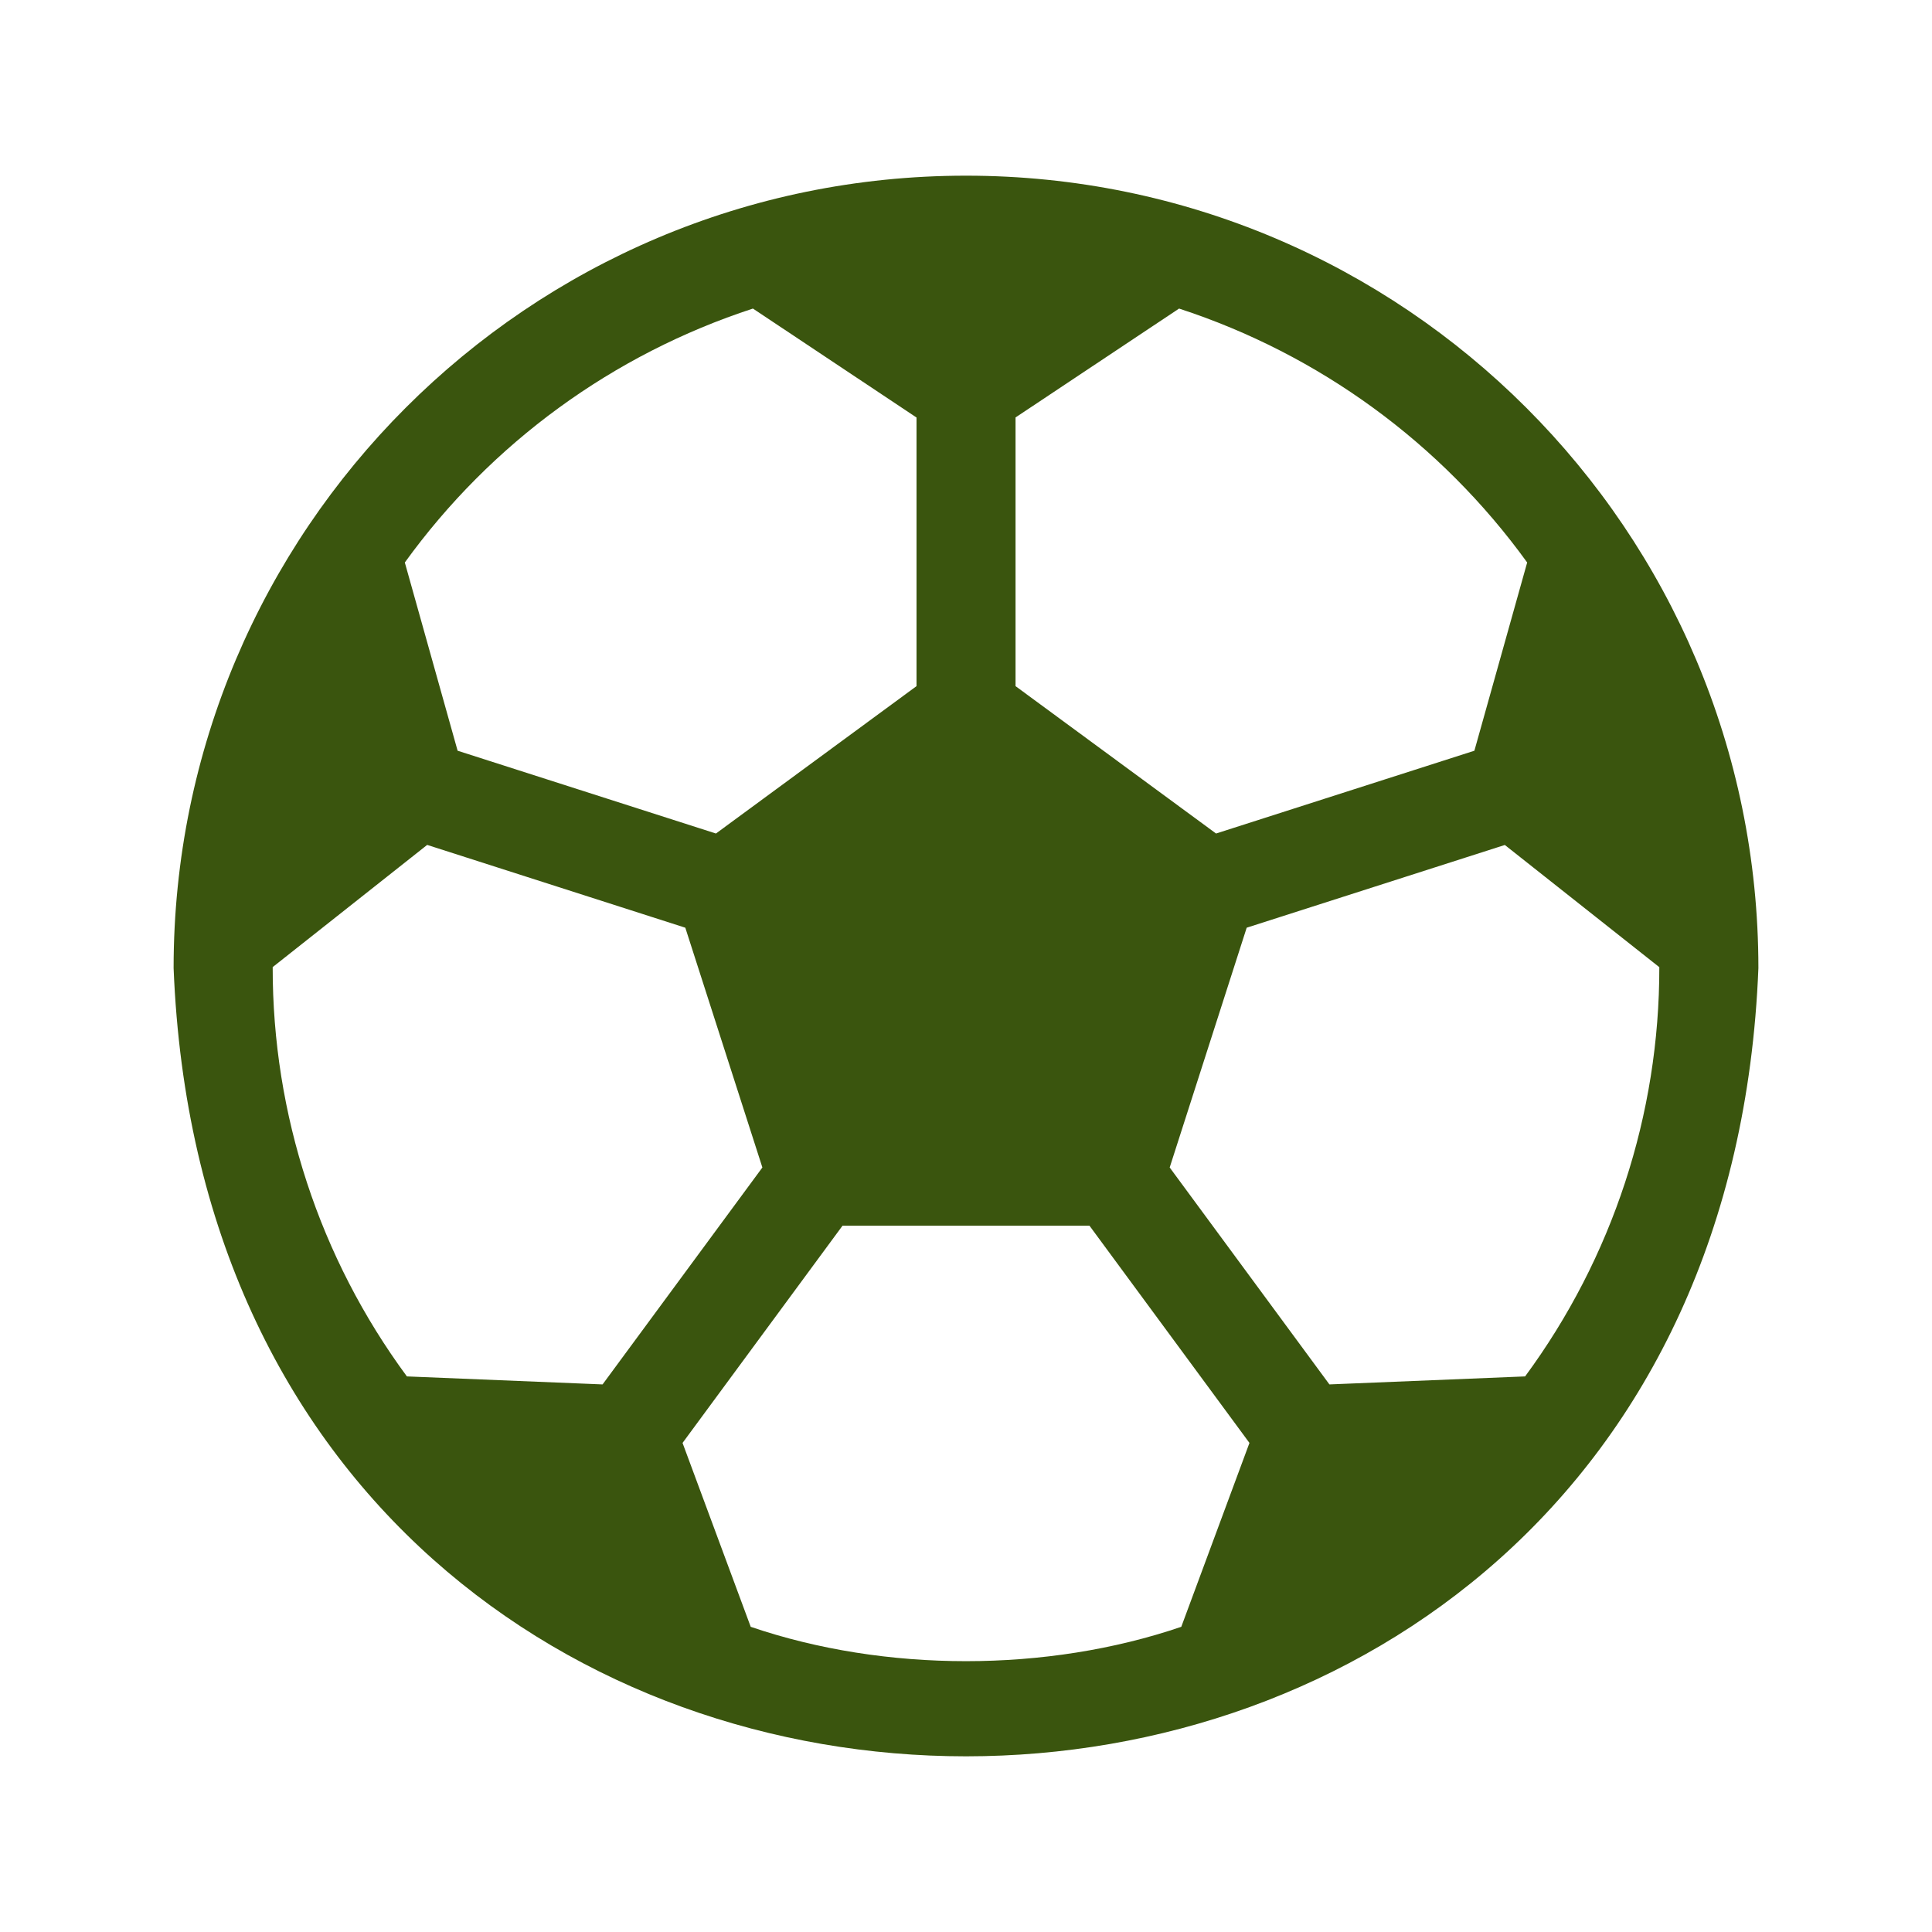 <svg width="28" height="28" viewBox="0 0 28 28" fill="none" xmlns="http://www.w3.org/2000/svg">
<path d="M14 2.546C7.657 2.546 2.516 7.688 2.516 14.03C3.121 29.264 24.882 29.26 25.484 14.03C25.484 7.688 20.343 2.546 14 2.546ZM14.718 6.05L17.088 4.472C19.117 5.134 20.883 6.422 22.133 8.152L21.368 10.88L17.624 12.08L14.718 9.944V6.05ZM10.912 4.472L13.283 6.051V9.944L10.376 12.08L6.632 10.88L5.867 8.152C7.117 6.422 8.883 5.134 10.912 4.472ZM5.897 19.948C4.63 18.23 3.949 16.151 3.952 14.016L6.191 12.245L9.932 13.445L11.049 16.92L8.733 20.064L5.897 19.948ZM17.12 23.577C15.173 24.241 12.827 24.241 10.88 23.577L9.892 20.912L12.211 17.763H15.789L18.108 20.912L17.12 23.577ZM22.103 19.948L19.267 20.064L16.952 16.92L18.068 13.445L21.809 12.246L24.048 14.017C24.051 16.151 23.369 18.23 22.103 19.948Z" fill="#3A550E"/>
</svg>

